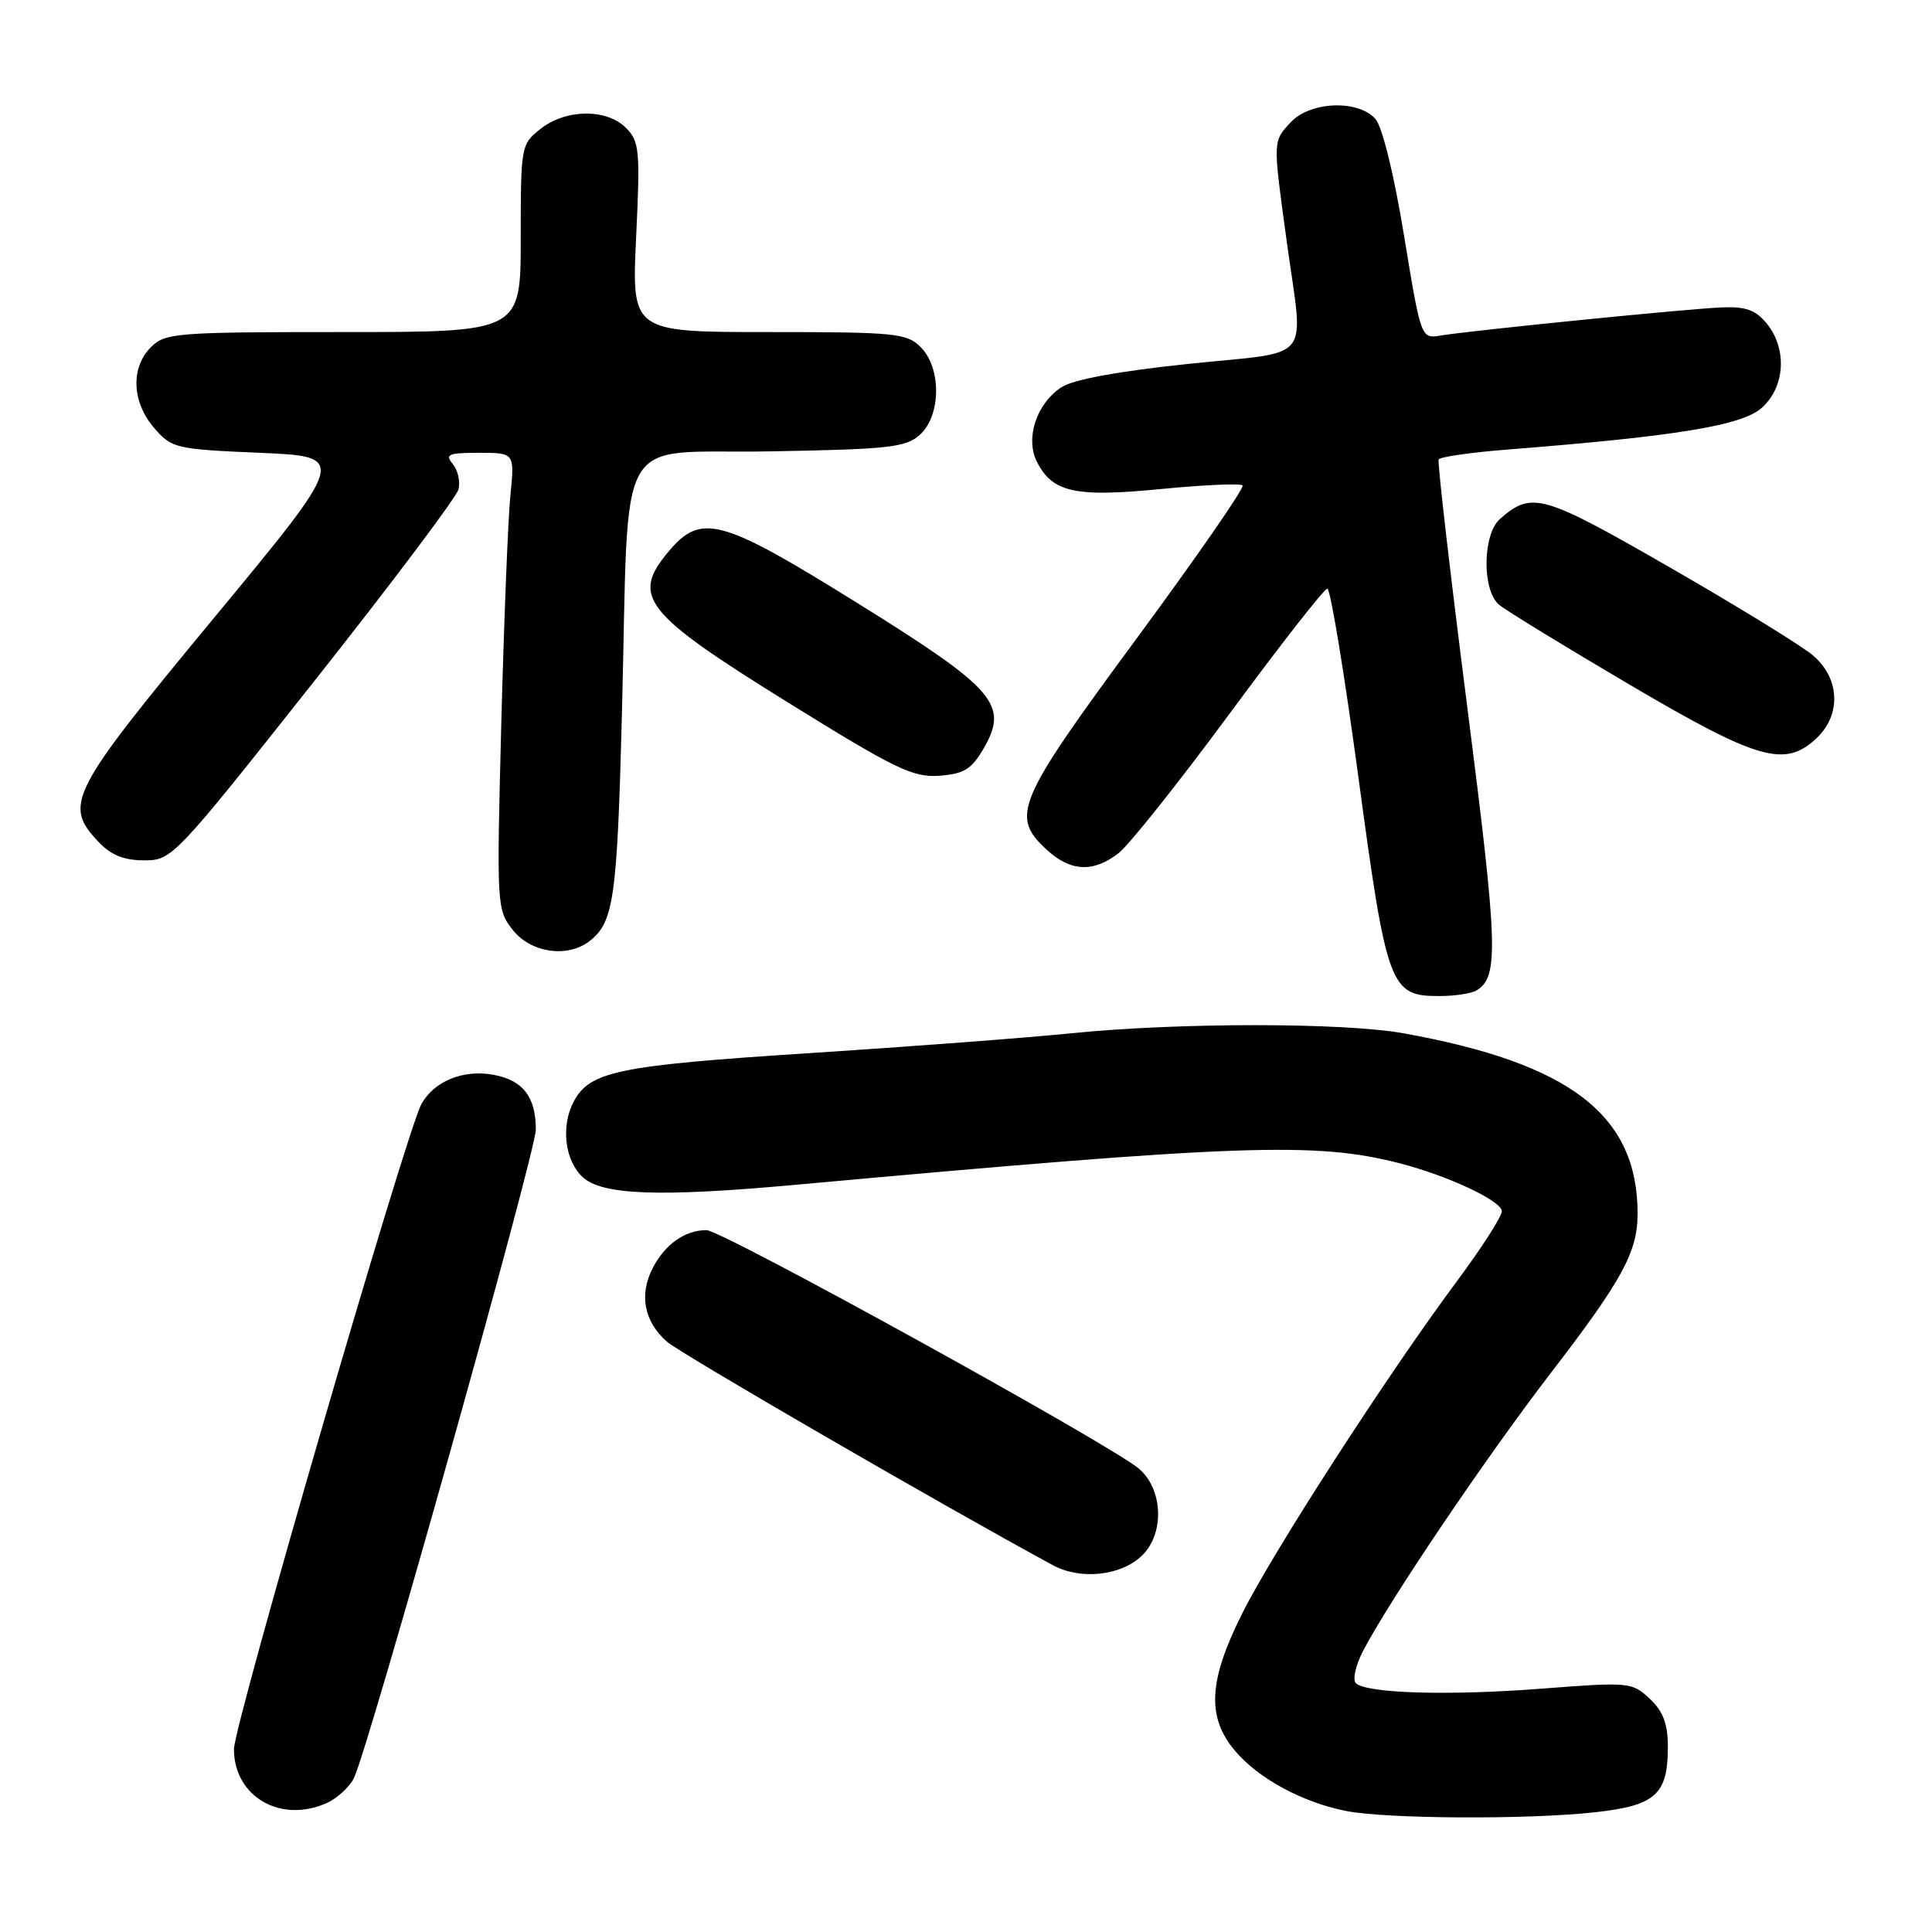 <?xml version="1.0" encoding="UTF-8" standalone="no"?>
<!DOCTYPE svg PUBLIC "-//W3C//DTD SVG 1.1//EN" "http://www.w3.org/Graphics/SVG/1.1/DTD/svg11.dtd" >
<svg xmlns="http://www.w3.org/2000/svg" xmlns:xlink="http://www.w3.org/1999/xlink" version="1.1" viewBox="0 0 256 256">
 <g >
 <path fill="currentColor"
d=" M 211.38 240.13 C 219.37 239.25 221.00 237.78 221.00 231.48 C 221.00 228.41 220.38 226.77 218.60 225.09 C 216.26 222.90 215.89 222.86 204.35 223.75 C 191.98 224.71 181.09 224.39 179.66 223.03 C 179.21 222.59 179.61 220.72 180.56 218.86 C 183.94 212.30 196.82 193.21 205.48 181.94 C 214.98 169.59 217.00 165.87 216.99 160.78 C 216.97 147.75 208.09 140.91 186.00 136.92 C 178.04 135.48 156.16 135.48 142.00 136.91 C 136.22 137.50 120.51 138.69 107.07 139.56 C 81.92 141.18 78.16 141.96 76.03 145.94 C 74.30 149.18 74.83 153.76 77.19 155.96 C 79.76 158.36 87.37 158.64 105.44 156.99 C 164.42 151.62 174.34 151.27 185.50 154.15 C 191.92 155.81 199.00 159.14 199.00 160.50 C 199.00 161.20 196.28 165.43 192.95 169.90 C 183.87 182.12 168.73 205.55 164.63 213.73 C 160.13 222.68 159.87 227.50 163.63 231.97 C 166.72 235.65 172.55 238.81 178.34 239.96 C 183.70 241.02 202.52 241.12 211.38 240.13 Z  M 43.34 238.89 C 44.68 238.28 46.27 236.82 46.88 235.64 C 48.73 232.03 70.99 152.69 71.00 149.68 C 71.00 145.35 69.31 143.15 65.41 142.42 C 61.40 141.66 57.46 143.28 55.82 146.34 C 53.76 150.18 31.00 228.54 31.00 231.77 C 31.00 238.08 37.23 241.67 43.34 238.89 Z  M 151.39 206.05 C 154.33 203.12 154.09 197.34 150.93 194.62 C 147.26 191.47 95.65 163.00 93.62 163.00 C 90.77 163.00 88.12 164.86 86.49 168.02 C 84.67 171.55 85.33 175.06 88.33 177.75 C 90.05 179.29 124.84 199.45 139.50 207.39 C 143.22 209.41 148.64 208.80 151.39 206.05 Z  M 195.70 131.21 C 198.61 129.36 198.47 125.35 194.43 93.74 C 192.16 76.01 190.45 61.22 190.63 60.88 C 190.81 60.54 194.90 59.95 199.73 59.57 C 222.44 57.78 230.99 56.36 233.54 53.96 C 236.55 51.14 236.80 46.21 234.12 42.89 C 232.65 41.08 231.33 40.60 228.19 40.73 C 223.75 40.90 195.06 43.78 190.89 44.46 C 188.29 44.89 188.29 44.89 186.04 31.20 C 184.71 23.07 183.16 16.79 182.24 15.75 C 179.96 13.18 173.61 13.43 171.04 16.19 C 168.64 18.76 168.65 18.50 170.50 32.00 C 172.74 48.37 174.26 46.46 157.53 48.21 C 148.25 49.18 142.20 50.29 140.65 51.31 C 137.36 53.46 135.84 58.04 137.37 61.13 C 139.43 65.25 142.41 65.92 153.81 64.80 C 159.49 64.25 164.37 64.03 164.65 64.32 C 164.94 64.61 158.61 73.75 150.59 84.63 C 134.68 106.22 133.87 108.12 138.65 112.55 C 141.85 115.52 144.88 115.66 148.25 113.02 C 149.64 111.92 156.26 103.60 162.96 94.52 C 169.66 85.43 175.47 78.00 175.88 78.00 C 176.29 78.00 178.14 89.26 180.00 103.02 C 183.77 130.91 184.18 132.01 190.79 131.98 C 192.83 131.98 195.04 131.63 195.70 131.21 Z  M 78.09 124.72 C 81.33 122.23 81.78 119.10 82.41 94.50 C 83.41 56.05 81.08 60.18 101.98 59.81 C 117.84 59.53 120.03 59.29 121.90 57.60 C 124.71 55.05 124.76 48.76 122.00 46.00 C 120.15 44.15 118.67 44.00 101.85 44.00 C 83.70 44.00 83.70 44.00 84.29 31.44 C 84.84 19.89 84.73 18.73 82.94 16.94 C 80.37 14.37 74.99 14.43 71.63 17.07 C 69.04 19.11 69.00 19.34 69.00 31.57 C 69.00 44.00 69.00 44.00 45.50 44.00 C 23.33 44.00 21.89 44.11 20.00 46.00 C 17.29 48.71 17.47 53.27 20.41 56.69 C 22.74 59.40 23.23 59.52 34.43 60.00 C 46.04 60.50 46.04 60.50 28.35 81.88 C 9.21 105.01 8.39 106.59 13.01 111.51 C 14.69 113.30 16.40 114.00 19.10 114.00 C 22.79 114.00 23.10 113.68 41.55 90.37 C 51.84 77.38 60.47 65.90 60.74 64.87 C 61.02 63.83 60.68 62.32 60.00 61.49 C 58.92 60.20 59.40 60.00 63.48 60.00 C 68.20 60.00 68.20 60.00 67.62 65.75 C 67.31 68.91 66.77 82.53 66.42 96.00 C 65.80 120.13 65.82 120.54 67.97 123.25 C 70.35 126.25 75.17 126.96 78.09 124.72 Z  M 130.31 99.22 C 133.71 93.37 131.94 91.32 113.71 79.97 C 95.50 68.64 92.92 67.93 88.59 73.08 C 83.57 79.04 85.30 81.23 104.44 93.10 C 118.62 101.90 120.96 103.04 124.45 102.79 C 127.72 102.55 128.73 101.93 130.31 99.22 Z  M 240.69 97.83 C 244.01 94.70 243.80 89.85 240.20 86.82 C 238.65 85.52 230.11 80.27 221.22 75.16 C 204.36 65.46 202.97 65.06 198.75 68.77 C 196.44 70.80 196.36 78.22 198.63 80.13 C 199.53 80.88 207.29 85.64 215.88 90.69 C 232.95 100.74 236.50 101.76 240.69 97.83 Z "/>
</g>
</svg>